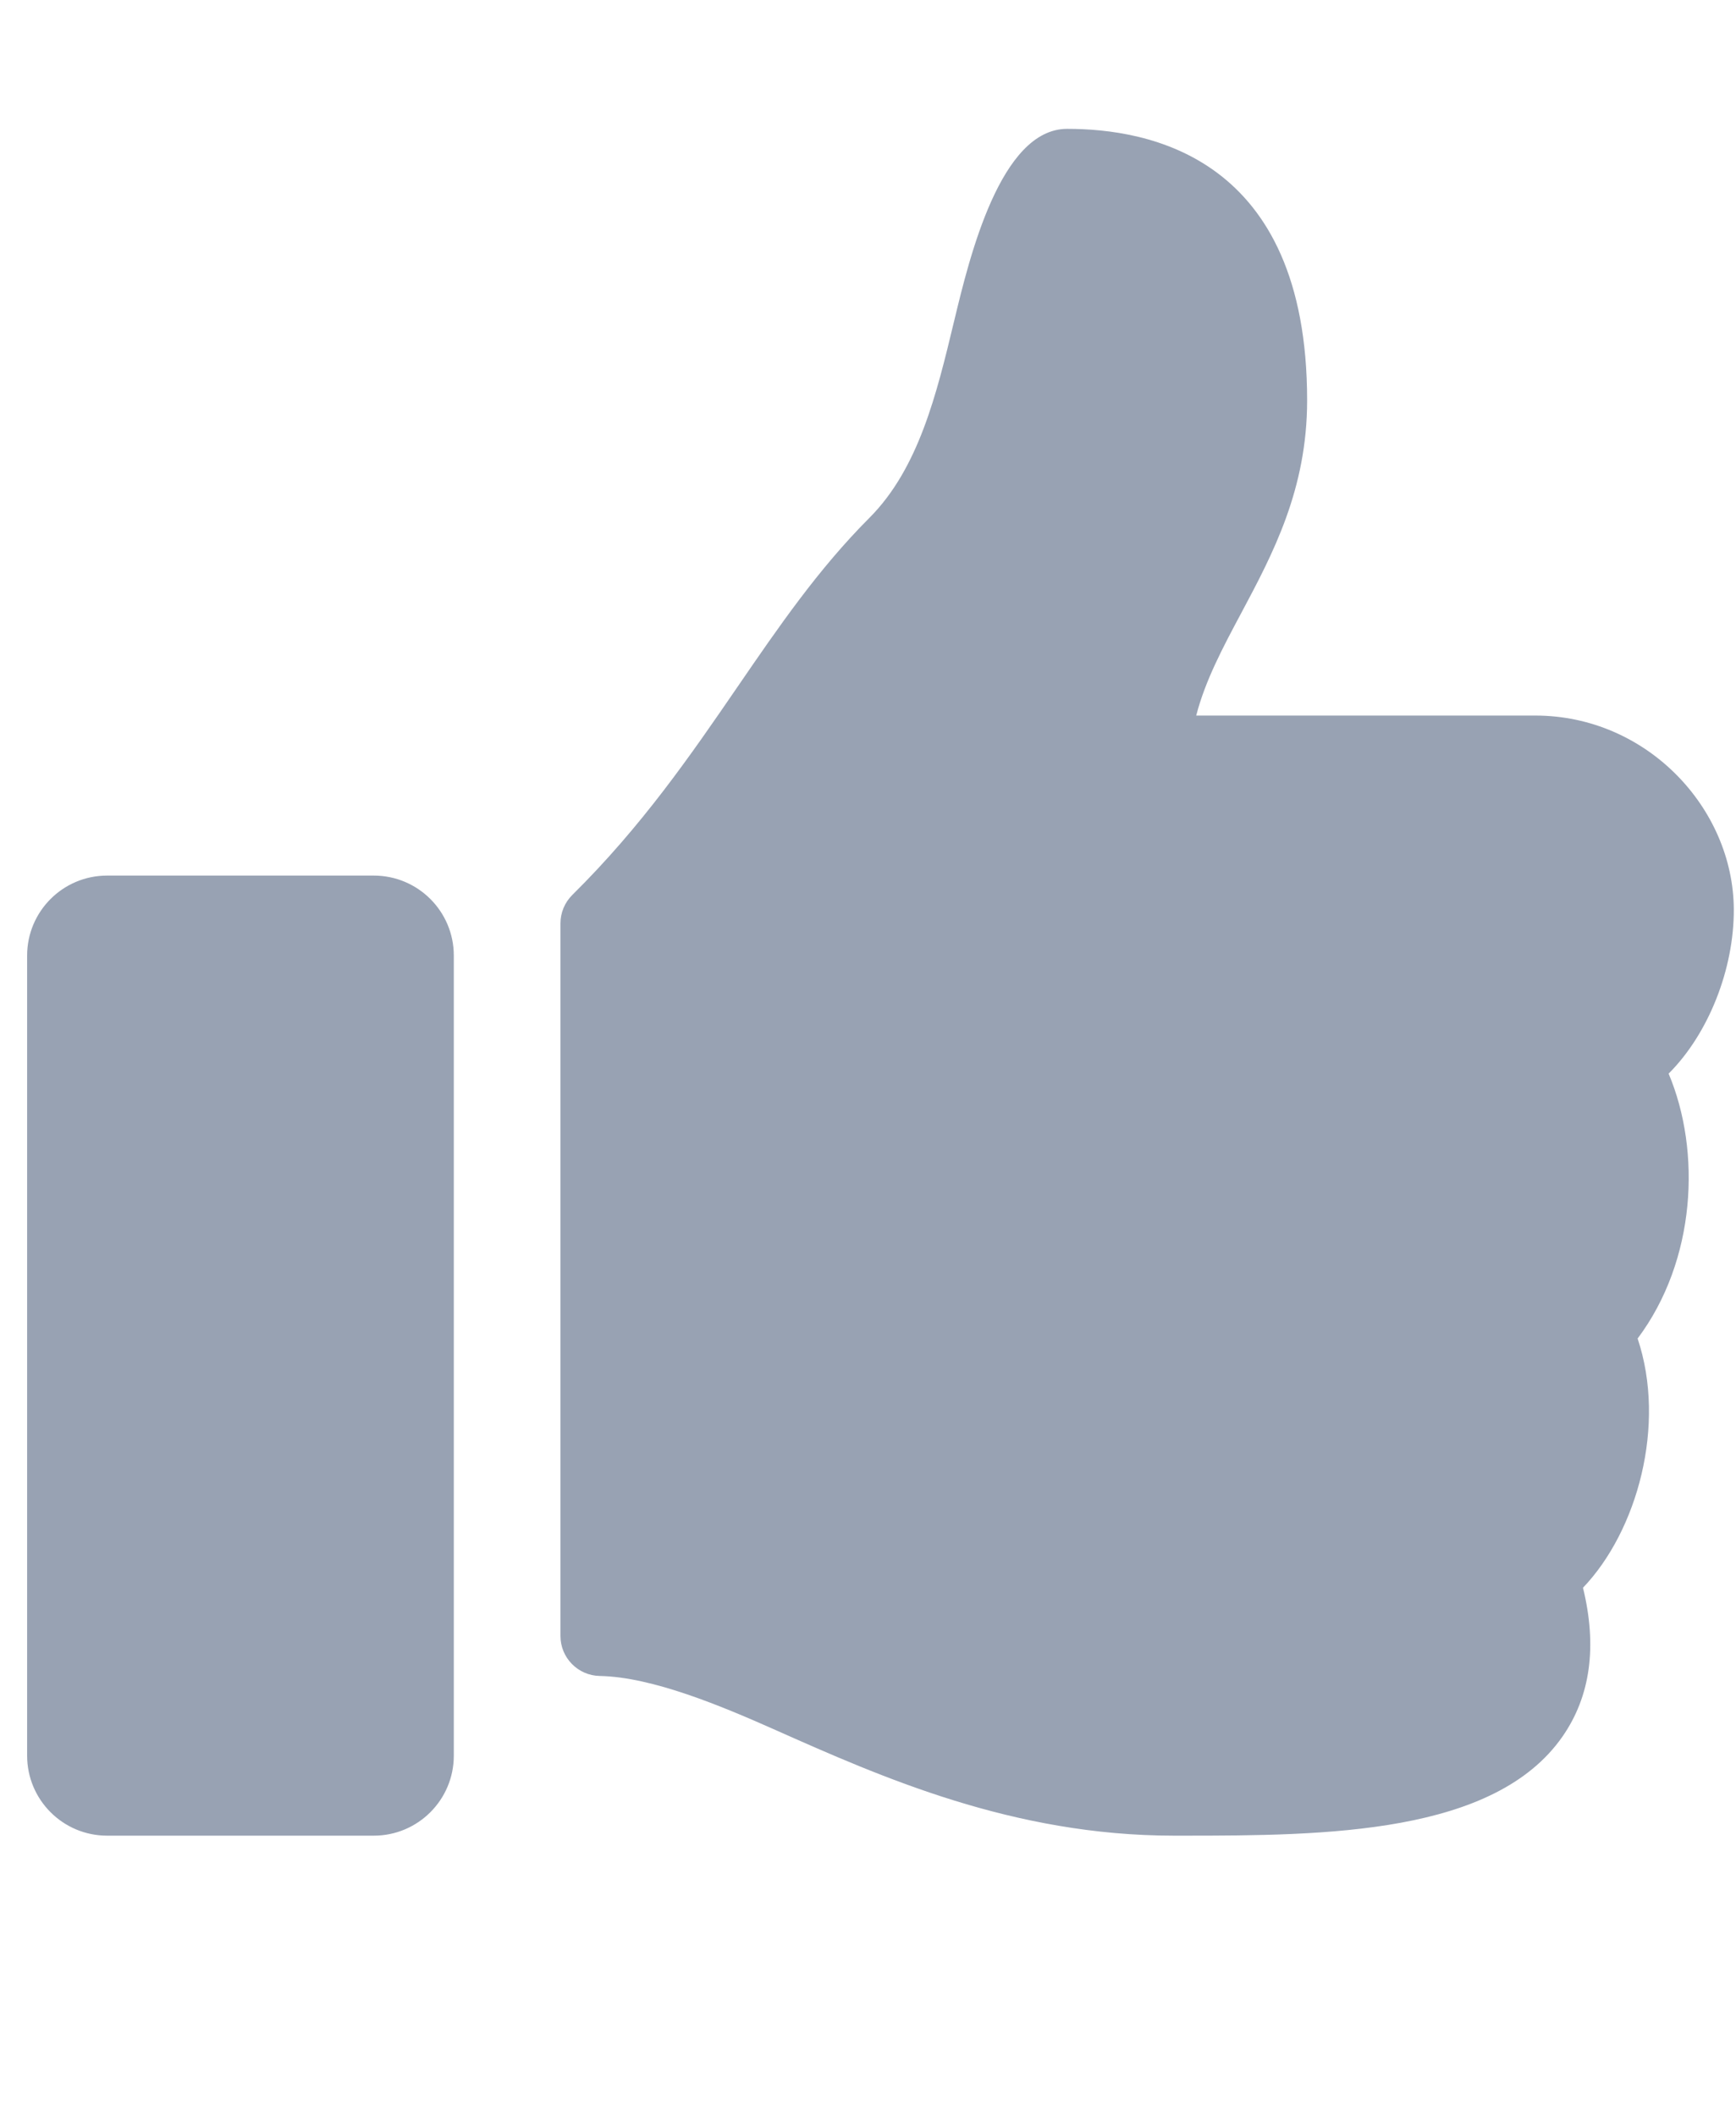<svg width="64" height="78" viewBox="0 0 64 78" fill="none" xmlns="http://www.w3.org/2000/svg">
<path fill-rule="evenodd" clip-rule="evenodd" d="M3.949 32.277H13.78C15.409 32.277 16.73 33.597 16.73 35.226V64.72C16.73 66.348 15.409 67.669 13.78 67.669H3.949C2.32 67.669 1 66.348 1 64.72V35.226C1 33.597 2.32 32.277 3.949 32.277ZM45.761 22.598C46.923 20.419 48.189 18.043 48.189 14.759C48.189 5.733 42.291 4.75 39.341 4.75C36.878 4.75 35.734 9.512 35.183 11.805L35.171 11.852C34.532 14.515 33.87 17.268 32.051 19.091C30.169 20.975 28.71 23.103 27.182 25.331C25.47 27.827 23.672 30.448 21.099 32.991C20.82 33.267 20.662 33.645 20.662 34.038V60.308C20.662 61.111 21.306 61.767 22.11 61.782C24.055 61.818 26.619 62.898 28.58 63.77C32.483 65.506 37.339 67.667 43.273 67.669L43.623 67.669C48.879 67.669 55.096 67.618 57.604 64.014C58.635 62.533 58.888 60.692 58.359 58.53C60.364 56.434 61.439 52.525 60.373 49.343C62.529 46.464 62.725 42.445 61.516 39.577L61.53 39.564C62.991 38.095 63.929 35.722 63.919 33.518C63.9 29.788 60.705 26.378 56.6 26.378H44.1C44.432 25.09 45.078 23.877 45.761 22.598Z" fill="#98A2B3"/>
</svg>
